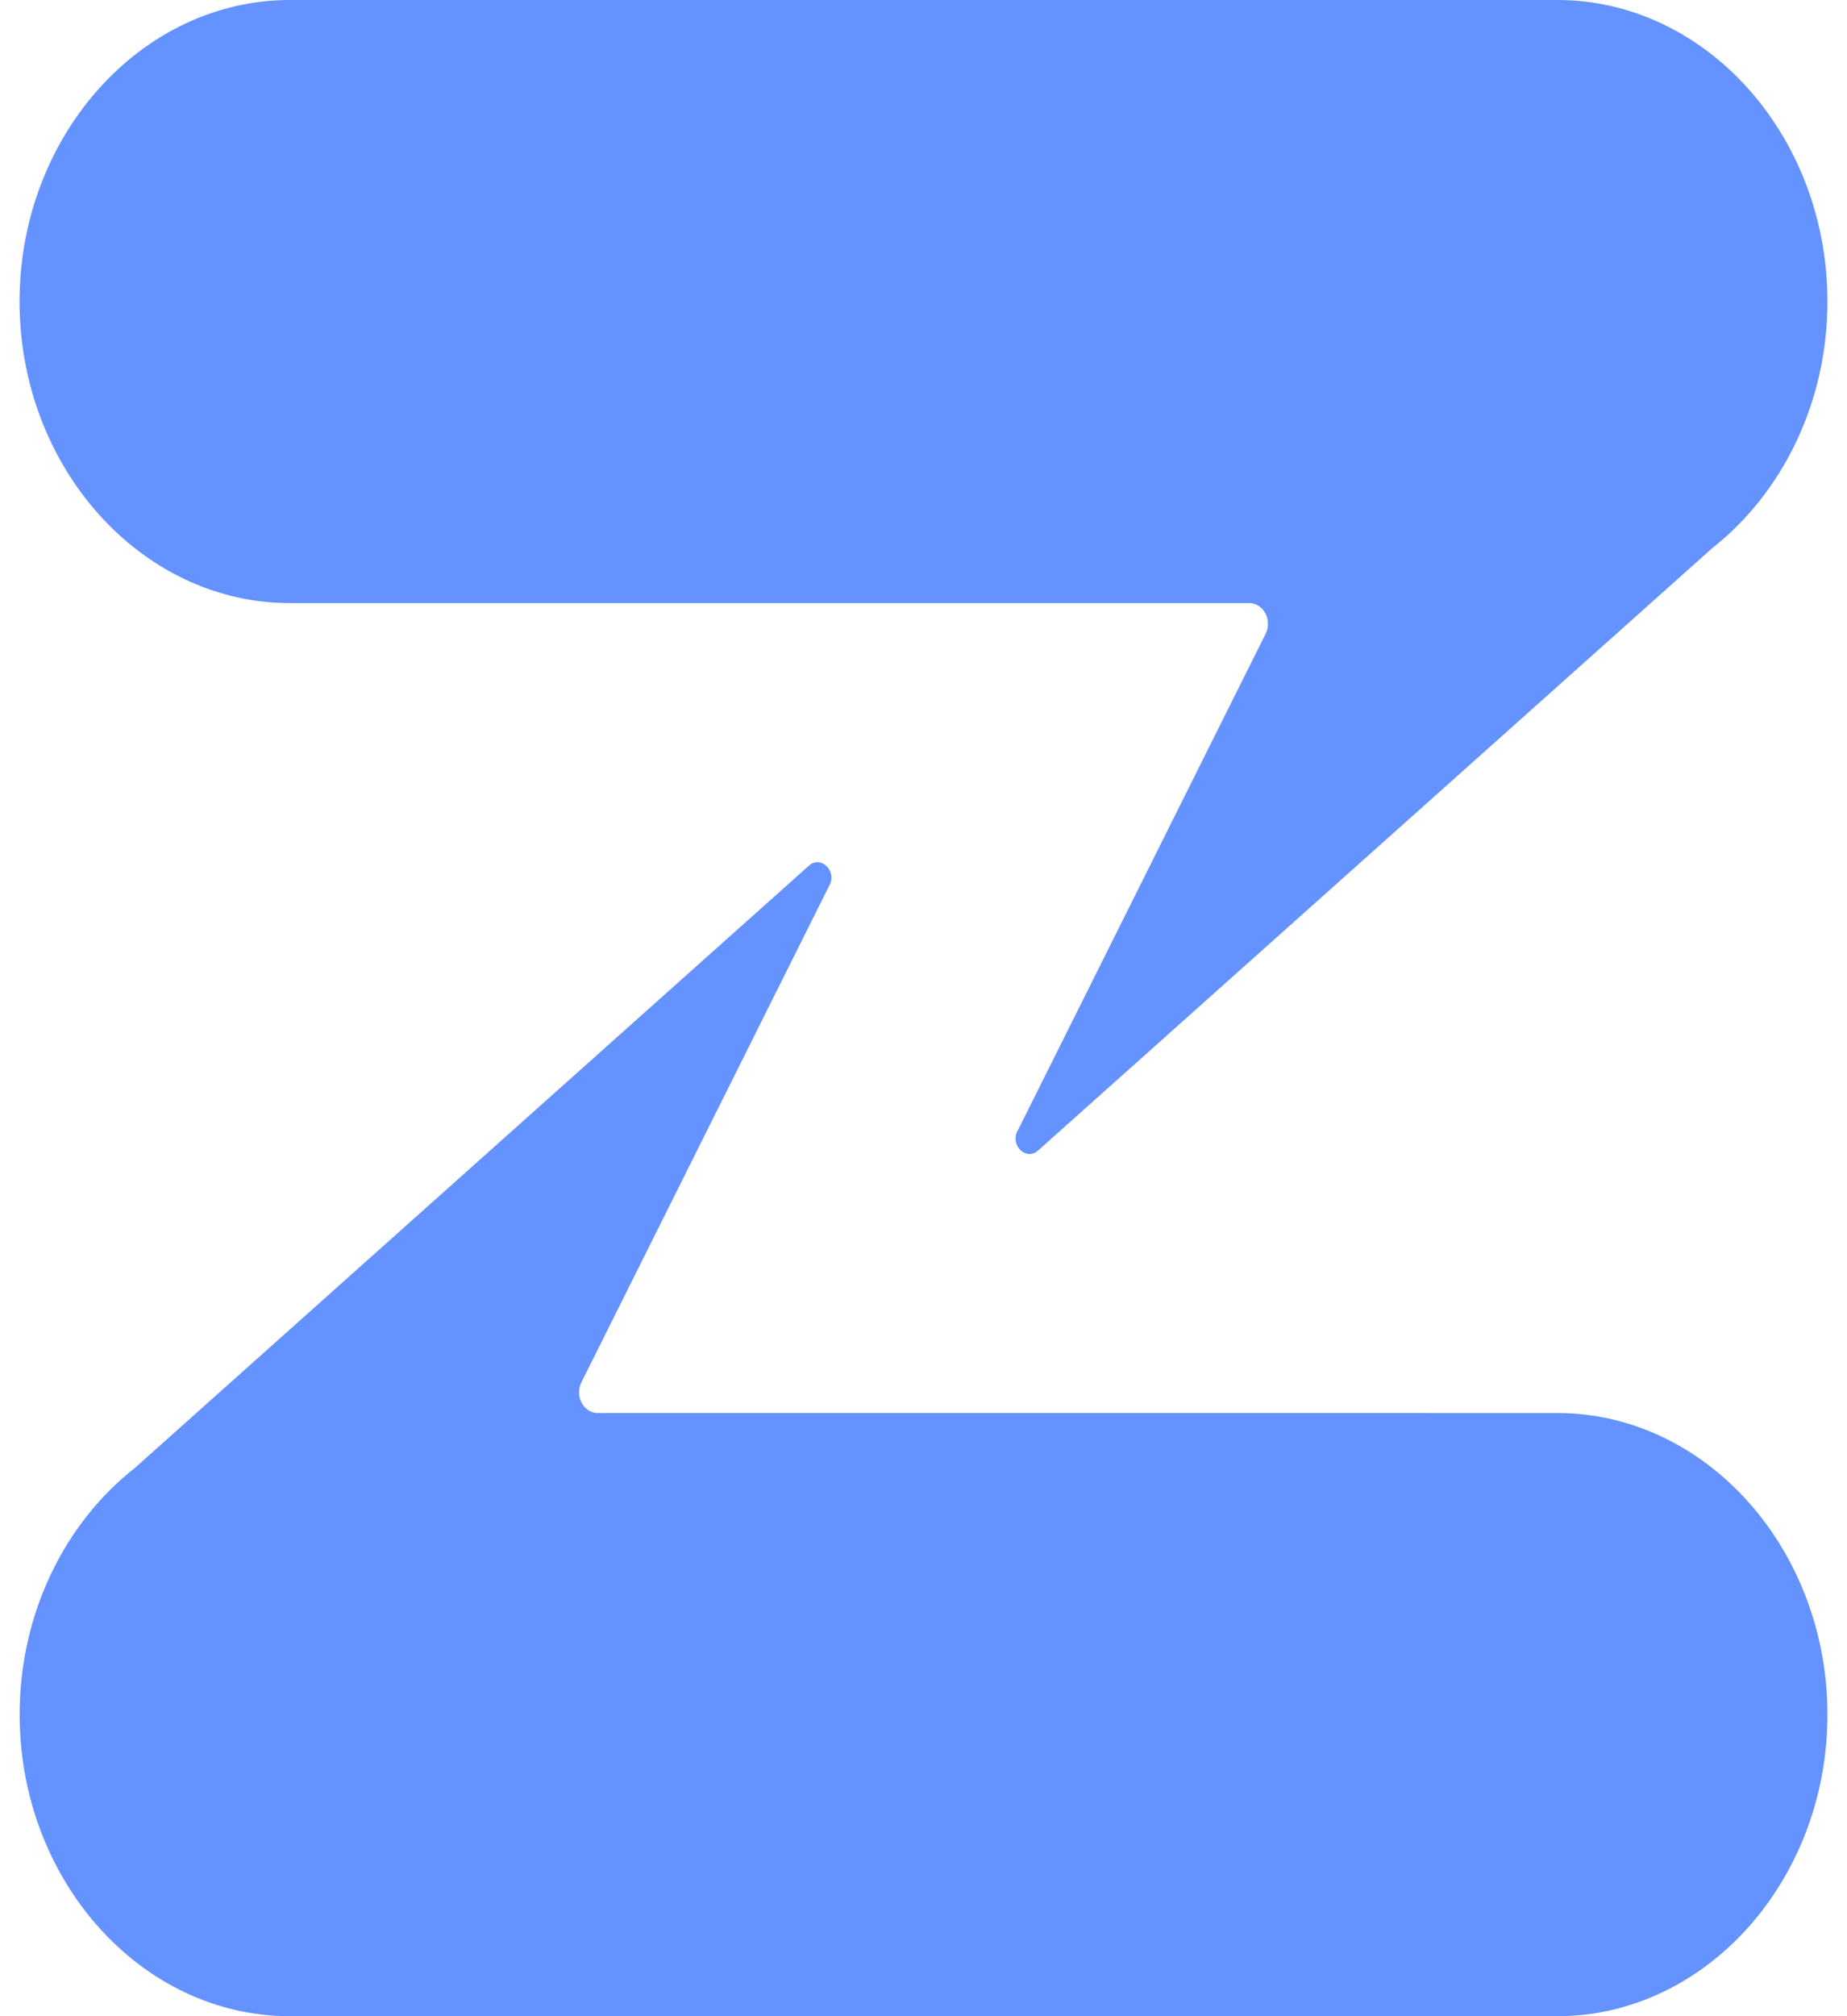 <svg fill="#6492FE" role="img" viewBox="0 0 22 24" xmlns="http://www.w3.org/2000/svg"><title>Zulip</title><path d="M21.767 3.589c0 1.209-0.543 2.283-1.37 2.934l-8.034 7.174c-0.149 0.128-0.343-0.078-0.235-0.25l2.946-5.9c0.083-0.165-0.024-0.368-0.194-0.368H3.452c-1.77 0-3.219-1.615-3.219-3.59C0.233 1.616 1.682 0 3.452 0h15.096c1.77-0.001 3.219 1.614 3.219 3.589zM3.452 24h15.096c1.77 0 3.219-1.616 3.219-3.59 0-1.974-1.449-3.59-3.219-3.59H7.12c-0.17 0-0.277-0.202-0.194-0.367l2.946-5.9c0.108-0.172-0.086-0.378-0.235-0.25l-8.033 7.173c-0.828 0.65-1.37 1.725-1.37 2.934 0 1.974 1.448 3.59 3.218 3.59z"/></svg>